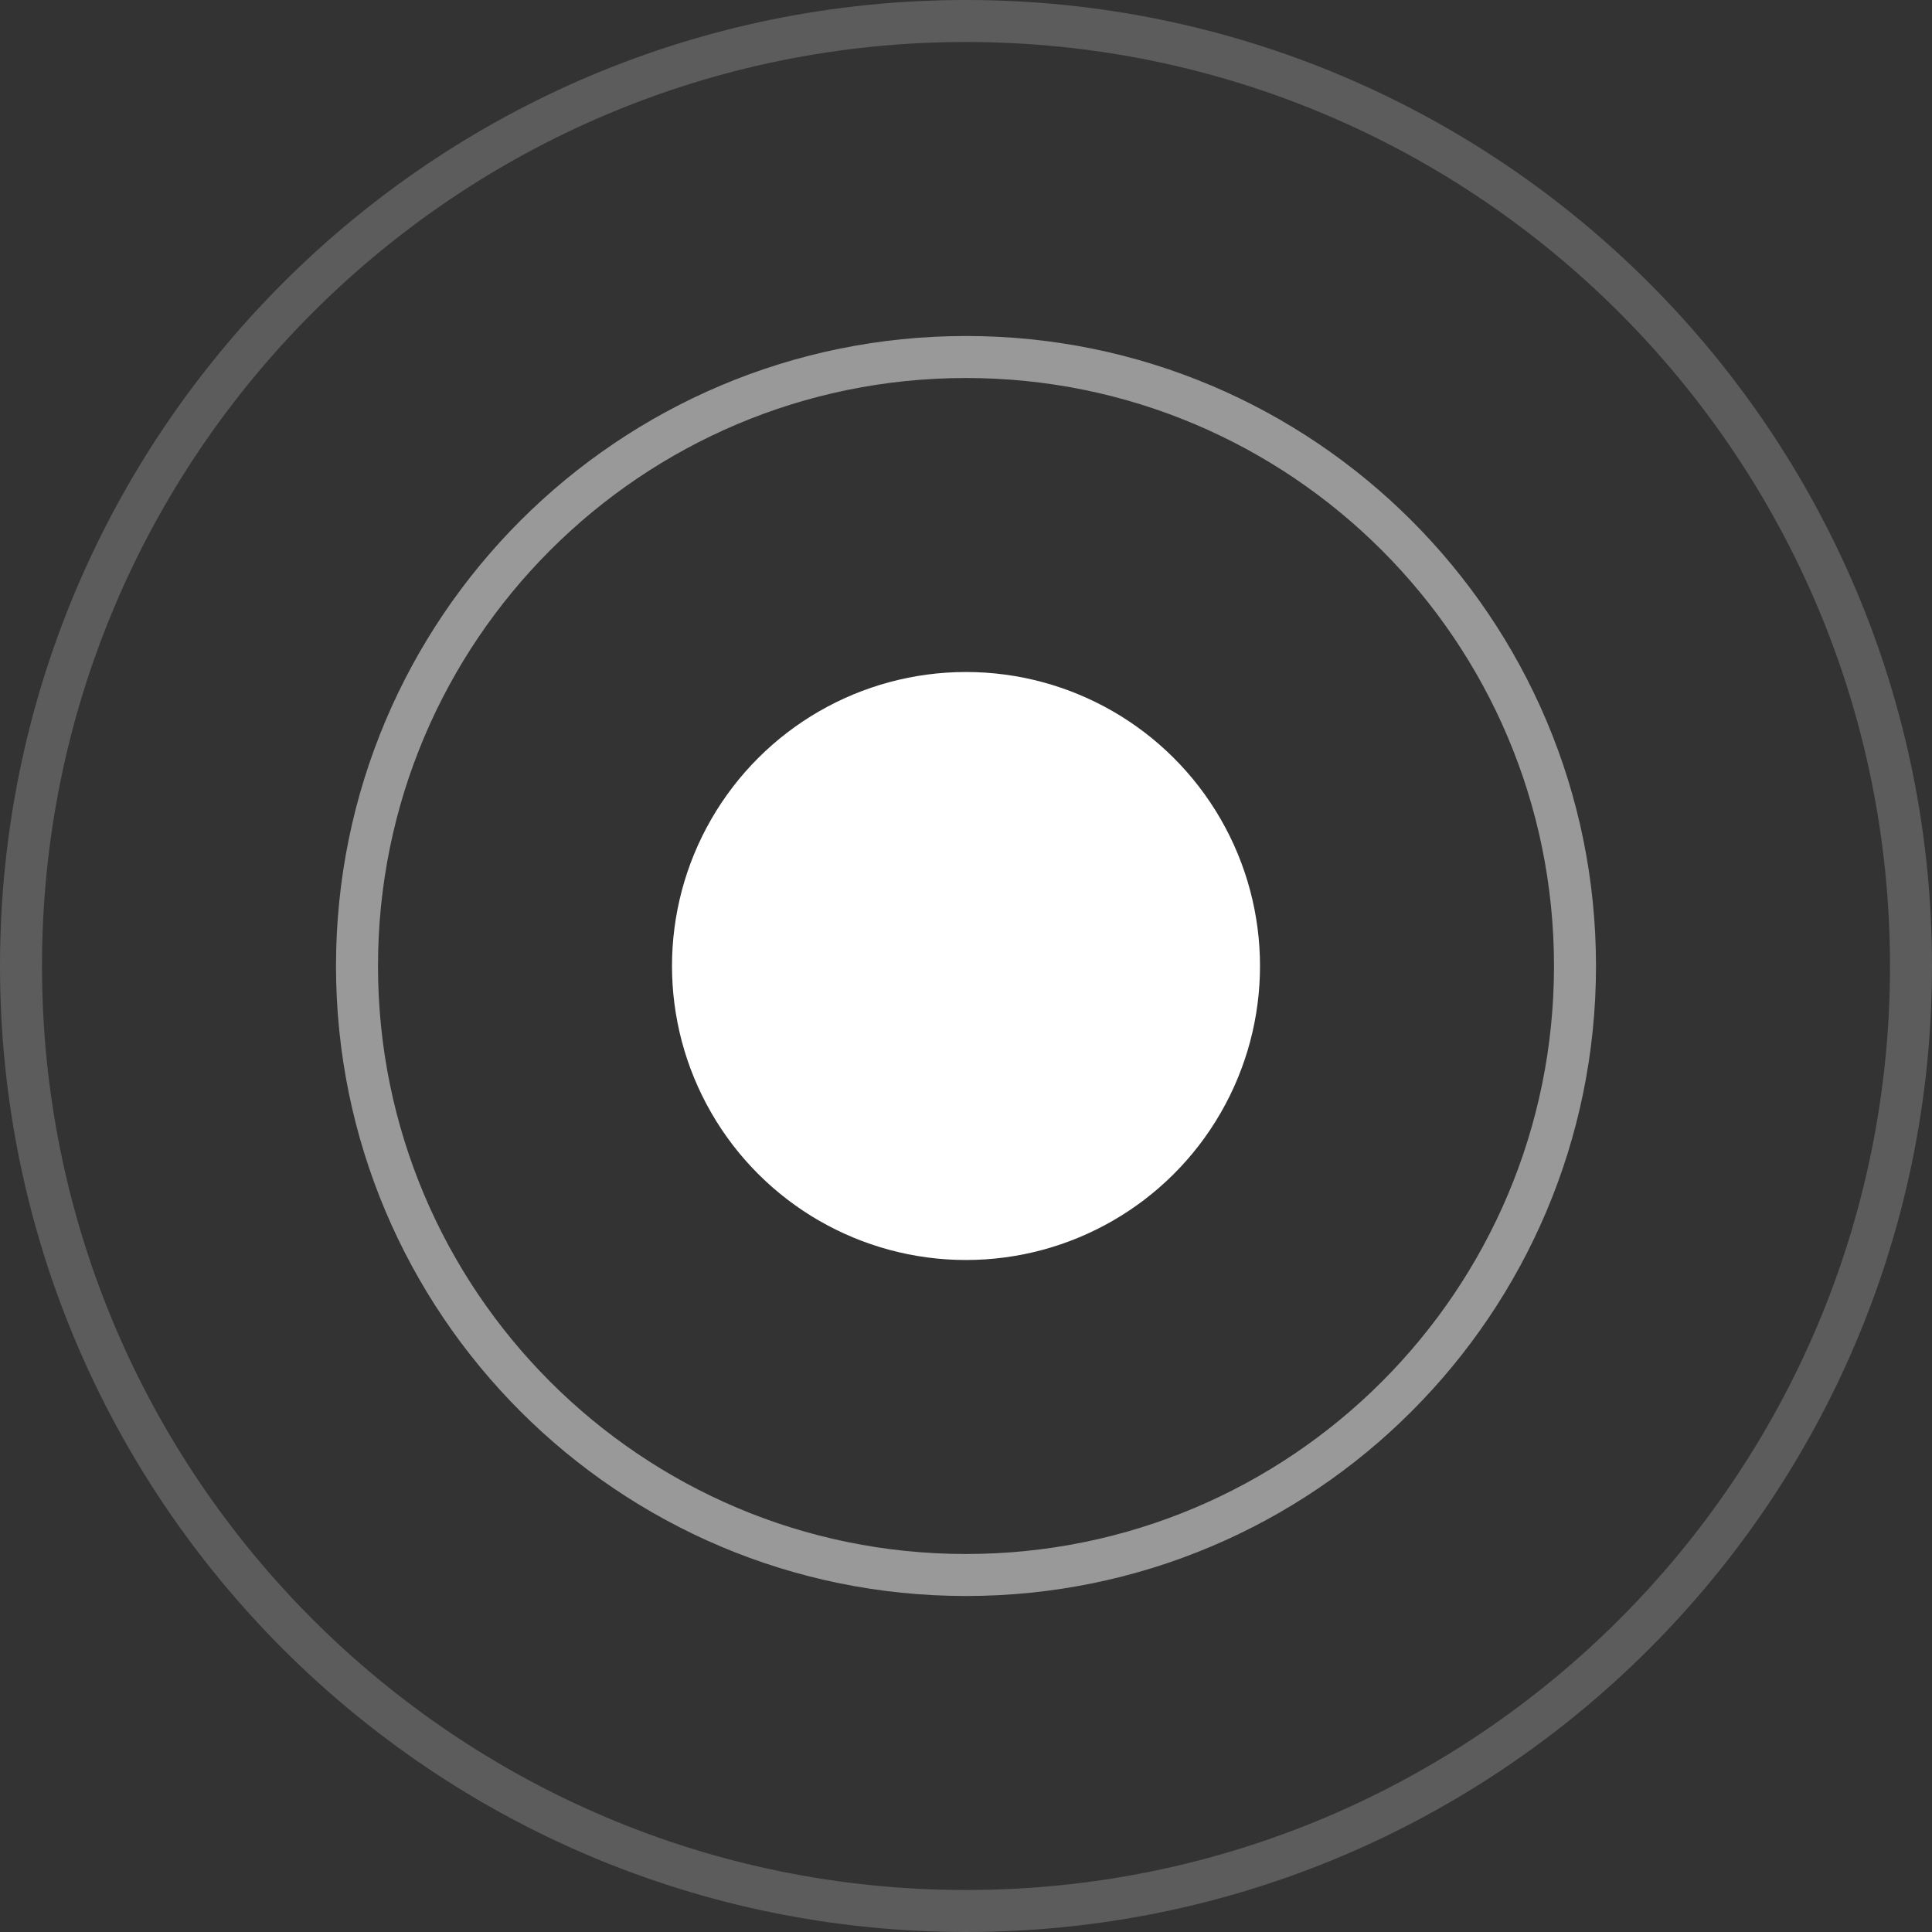 <svg width="46" height="46" viewBox="0 0 46 46" fill="none" xmlns="http://www.w3.org/2000/svg">
<rect x="0" y="0" width="46" height="46" fill="#333333" stroke="none"/>
<ellipse cx="23" cy="23" rx="7" ry="7" transform="rotate(90 23 23)" fill="white"/>
<path d="M23 37.5C14.992 37.5 8.5 31.008 8.5 23C8.5 14.992 14.992 8.5 23 8.5C31.008 8.5 37.5 14.992 37.5 23C37.5 31.008 31.008 37.5 23 37.5Z" stroke="white" stroke-opacity="0.5"/>
<path d="M23 45.5C10.574 45.5 0.5 35.426 0.5 23C0.5 10.574 10.574 0.5 23 0.5C35.426 0.5 45.5 10.574 45.5 23C45.5 35.426 35.426 45.5 23 45.5Z" stroke="white" stroke-opacity="0.2"/>
</svg>
